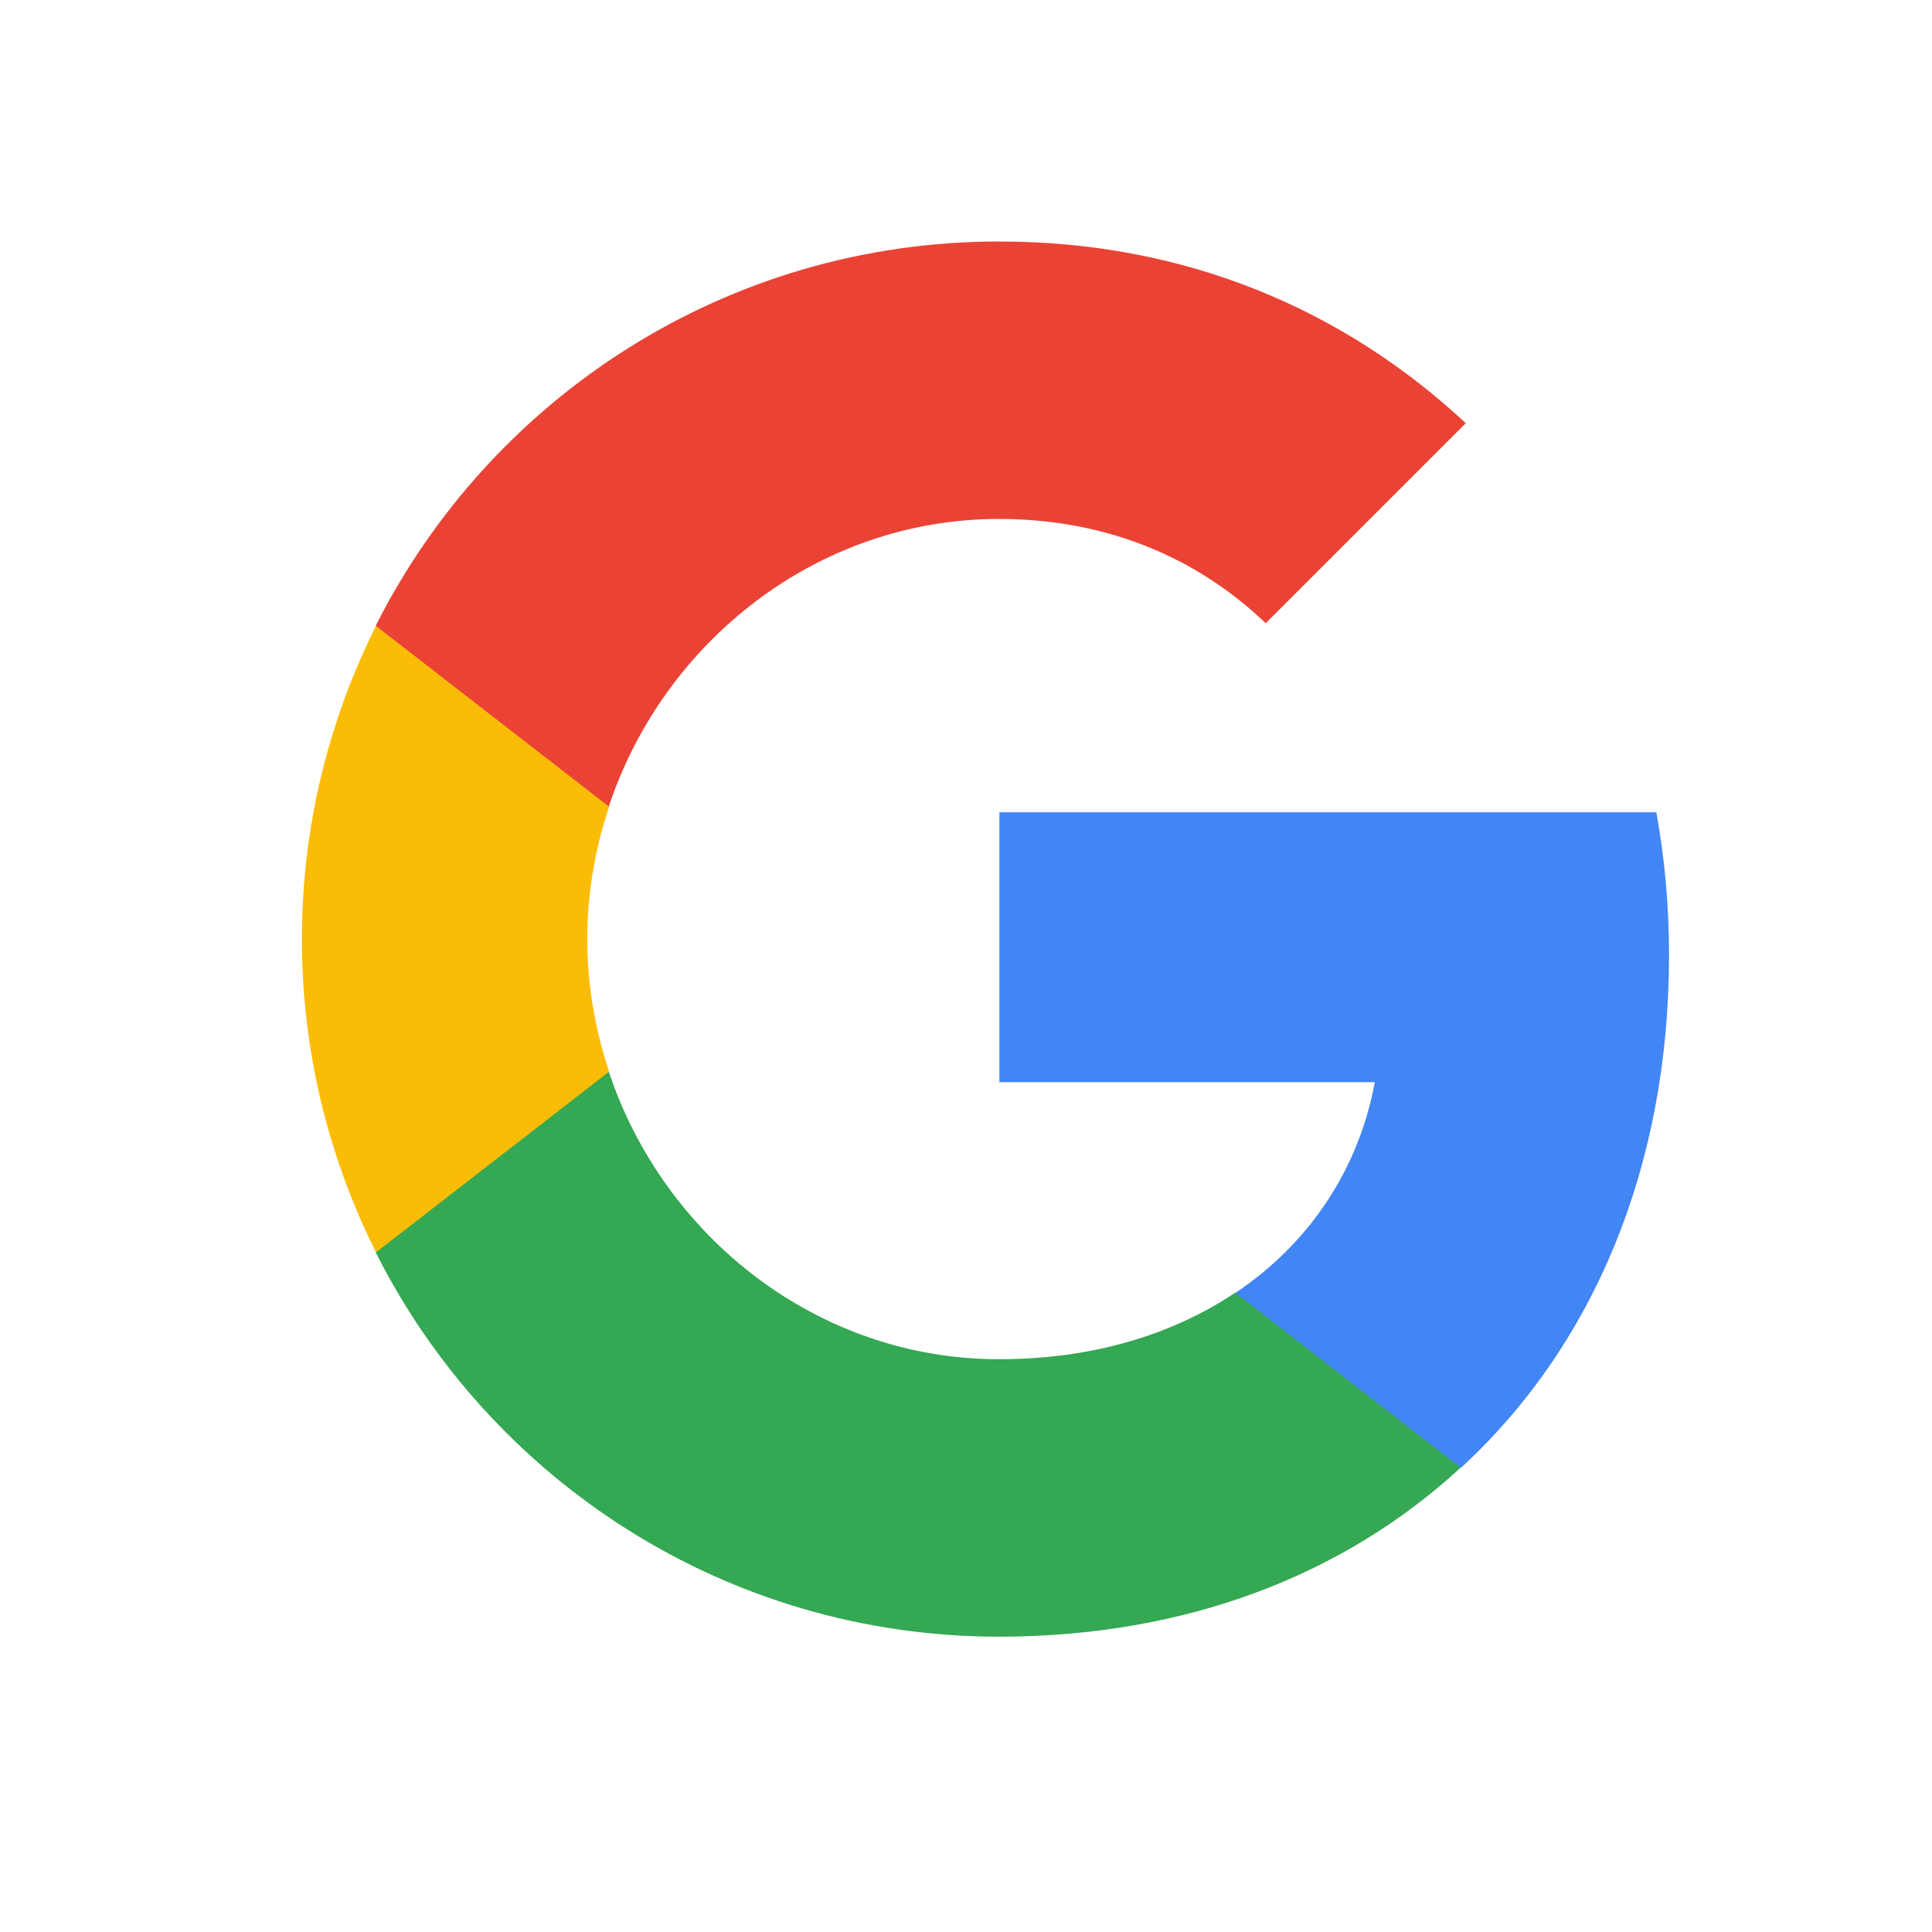 <svg width="28" height="28" viewBox="0 0 28 28" fill="none" xmlns="http://www.w3.org/2000/svg">
<path fill-rule="evenodd" clip-rule="evenodd" d="M24.189 13.841C24.189 13.124 24.125 12.435 24.005 11.773H14.484V15.684H19.925C19.691 16.947 18.978 18.018 17.908 18.735V21.271H21.175C23.086 19.512 24.189 16.92 24.189 13.841Z" fill="#4285F4"/>
<path fill-rule="evenodd" clip-rule="evenodd" d="M14.479 23.72C17.209 23.72 19.497 22.814 21.169 21.27L17.902 18.734C16.997 19.34 15.839 19.699 14.479 19.699C11.846 19.699 9.618 17.921 8.823 15.531H5.445V18.15C7.109 21.454 10.527 23.72 14.479 23.72Z" fill="#34A853"/>
<path fill-rule="evenodd" clip-rule="evenodd" d="M8.828 15.531C8.625 14.924 8.511 14.277 8.511 13.61C8.511 12.944 8.625 12.296 8.828 11.69V9.07H5.45C4.766 10.435 4.375 11.979 4.375 13.61C4.375 15.241 4.766 16.785 5.45 18.15L8.828 15.531Z" fill="#FBBC05"/>
<path fill-rule="evenodd" clip-rule="evenodd" d="M14.479 7.521C15.963 7.521 17.296 8.031 18.344 9.032L21.243 6.133C19.492 4.502 17.204 3.5 14.479 3.5C10.527 3.5 7.109 5.765 5.445 9.069L8.823 11.688C9.618 9.299 11.846 7.521 14.479 7.521Z" fill="#EA4335"/>
</svg>
